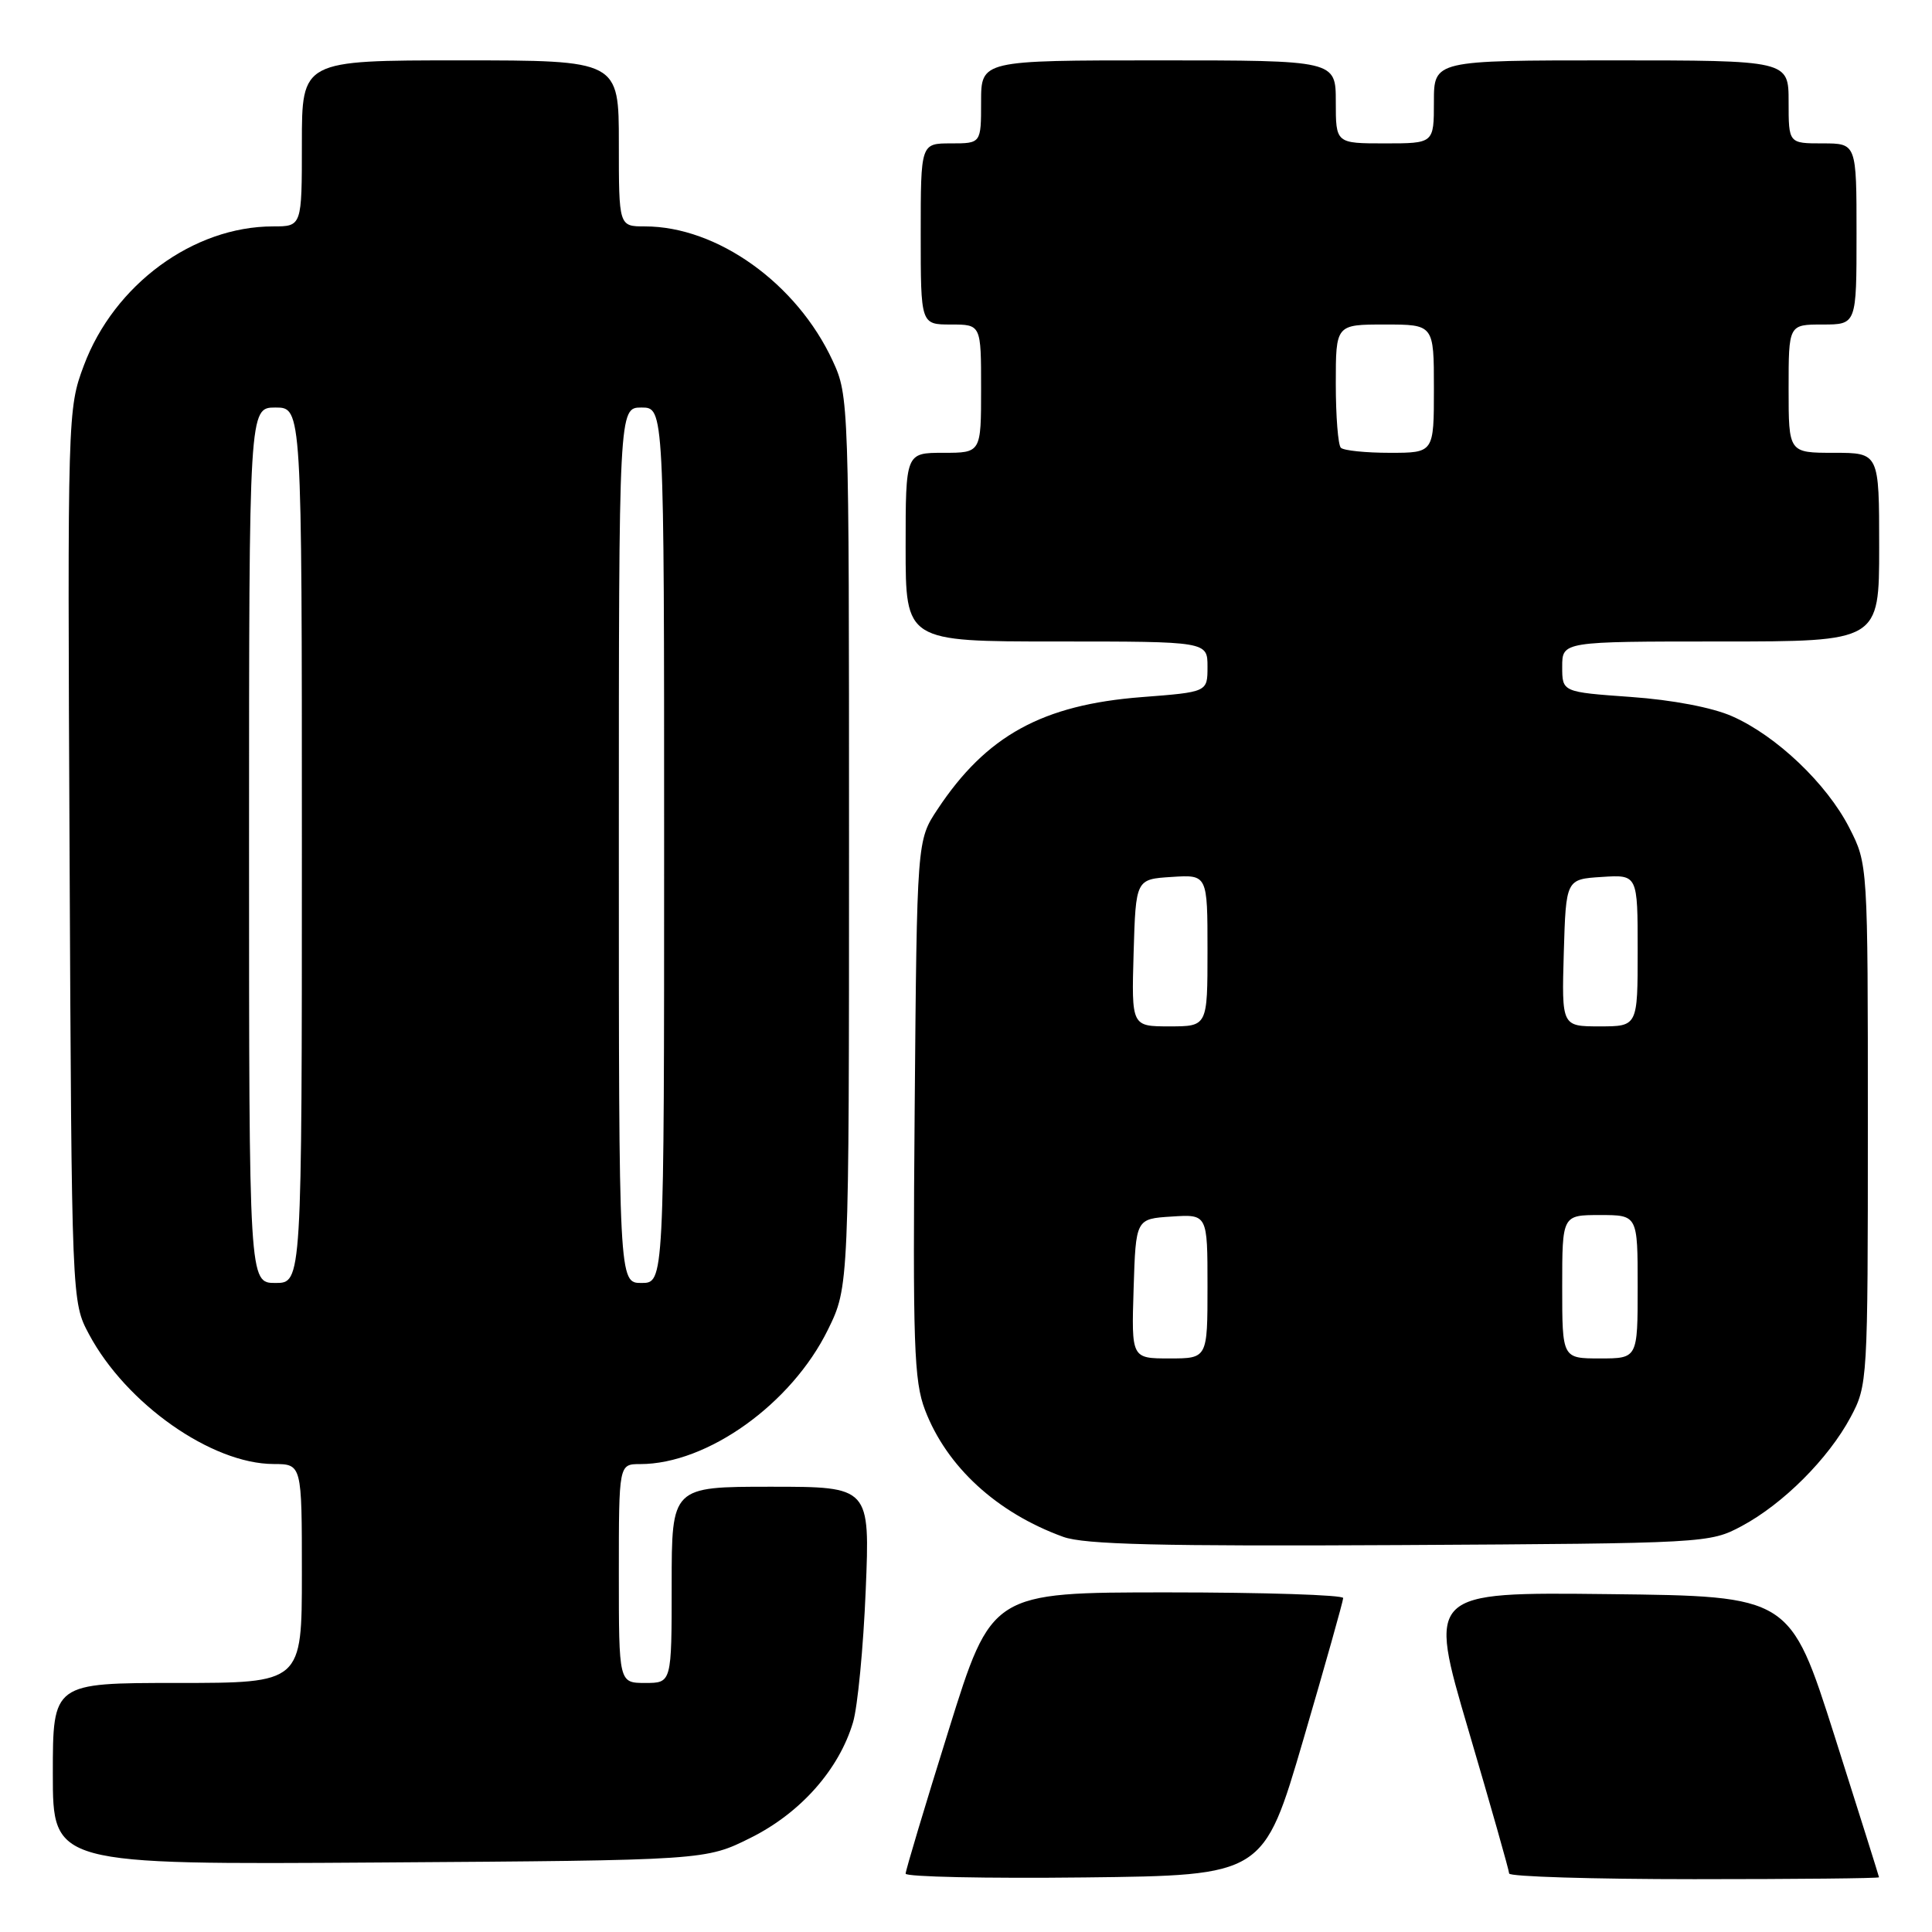 <?xml version="1.0" encoding="UTF-8" standalone="no"?>
<!DOCTYPE svg PUBLIC "-//W3C//DTD SVG 1.1//EN" "http://www.w3.org/Graphics/SVG/1.1/DTD/svg11.dtd" >
<svg xmlns="http://www.w3.org/2000/svg" xmlns:xlink="http://www.w3.org/1999/xlink" version="1.1" viewBox="0 0 256 256">
 <g >
 <path fill="currentColor"
d=" M 172.70 230.50 C 175.60 220.60 177.97 212.16 177.98 211.75 C 177.99 211.34 167.51 211.00 154.70 211.00 C 131.39 211.00 131.39 211.00 125.70 229.26 C 122.56 239.30 120.00 247.85 120.00 248.27 C 120.00 248.69 130.67 248.92 143.71 248.77 C 167.43 248.50 167.43 248.50 172.70 230.50 Z  M 248.98 248.75 C 248.97 248.61 246.31 240.18 243.08 230.00 C 237.19 211.50 237.19 211.50 213.19 211.23 C 189.19 210.96 189.19 210.96 194.57 229.23 C 197.53 239.28 199.96 247.84 199.97 248.25 C 199.99 248.66 211.03 249.00 224.50 249.00 C 237.97 249.00 248.99 248.89 248.98 248.75 Z  M 99.50 243.50 C 106.09 240.21 111.17 234.47 113.03 228.22 C 113.64 226.18 114.40 218.31 114.71 210.75 C 115.28 197.00 115.28 197.00 102.14 197.00 C 89.00 197.00 89.00 197.00 89.00 210.00 C 89.00 223.00 89.00 223.00 85.50 223.00 C 82.00 223.00 82.00 223.00 82.00 208.50 C 82.00 194.00 82.00 194.00 84.82 194.00 C 93.73 194.00 104.88 186.02 109.70 176.20 C 112.50 170.50 112.50 170.50 112.50 111.50 C 112.50 53.14 112.48 52.45 110.34 47.82 C 105.60 37.56 95.04 30.00 85.46 30.00 C 82.00 30.00 82.00 30.00 82.00 19.00 C 82.00 8.00 82.00 8.00 61.00 8.00 C 40.00 8.00 40.00 8.00 40.00 19.00 C 40.00 30.00 40.00 30.00 36.18 30.00 C 25.62 30.00 15.12 37.71 11.11 48.43 C 8.96 54.18 8.94 54.77 9.22 113.37 C 9.50 172.50 9.50 172.50 11.79 176.79 C 16.71 186.01 28.04 193.97 36.25 193.99 C 40.00 194.00 40.00 194.00 40.00 208.50 C 40.00 223.00 40.00 223.00 23.50 223.00 C 7.00 223.00 7.00 223.00 7.00 235.04 C 7.00 247.08 7.00 247.08 50.25 246.79 C 93.50 246.50 93.50 246.50 99.50 243.50 Z  M 230.79 202.21 C 236.27 199.28 242.28 193.27 245.21 187.79 C 247.47 183.56 247.50 183.05 247.50 149.00 C 247.50 114.50 247.50 114.50 245.04 109.68 C 242.06 103.85 235.39 97.50 229.52 94.91 C 226.91 93.75 221.60 92.74 216.10 92.35 C 207.00 91.70 207.00 91.70 207.00 88.35 C 207.00 85.00 207.00 85.00 228.00 85.00 C 249.00 85.00 249.00 85.00 249.00 72.50 C 249.00 60.00 249.00 60.00 243.00 60.00 C 237.00 60.00 237.00 60.00 237.00 51.50 C 237.00 43.00 237.00 43.00 241.50 43.00 C 246.00 43.00 246.00 43.00 246.00 31.00 C 246.00 19.00 246.00 19.00 241.50 19.00 C 237.00 19.00 237.00 19.00 237.00 13.50 C 237.00 8.00 237.00 8.00 213.50 8.00 C 190.00 8.00 190.00 8.00 190.00 13.50 C 190.00 19.00 190.00 19.00 183.50 19.00 C 177.00 19.00 177.00 19.00 177.00 13.50 C 177.00 8.00 177.00 8.00 153.50 8.00 C 130.00 8.00 130.00 8.00 130.00 13.50 C 130.00 19.00 130.00 19.00 126.00 19.00 C 122.00 19.00 122.00 19.00 122.00 31.00 C 122.00 43.00 122.00 43.00 126.00 43.00 C 130.00 43.00 130.00 43.00 130.00 51.50 C 130.00 60.00 130.00 60.00 125.00 60.00 C 120.00 60.00 120.00 60.00 120.00 72.50 C 120.00 85.00 120.00 85.00 140.00 85.00 C 160.00 85.00 160.00 85.00 160.00 88.35 C 160.00 91.70 160.00 91.70 151.29 92.37 C 138.12 93.39 130.69 97.47 124.22 107.25 C 121.50 111.35 121.50 111.35 121.20 146.90 C 120.94 178.19 121.10 182.98 122.57 186.83 C 125.44 194.35 132.09 200.45 140.88 203.64 C 143.69 204.66 153.67 204.90 185.50 204.73 C 226.11 204.50 226.54 204.48 230.79 202.21 Z  M 33.00 112.00 C 33.00 54.00 33.00 54.00 36.50 54.00 C 40.00 54.00 40.00 54.00 40.00 112.00 C 40.00 170.00 40.00 170.00 36.50 170.00 C 33.00 170.00 33.00 170.00 33.00 112.00 Z  M 82.00 112.00 C 82.00 54.00 82.00 54.00 85.00 54.00 C 88.00 54.00 88.00 54.00 88.00 112.00 C 88.00 170.00 88.00 170.00 85.00 170.00 C 82.00 170.00 82.00 170.00 82.00 112.00 Z  M 150.21 170.75 C 150.50 161.50 150.50 161.50 155.25 161.20 C 160.00 160.89 160.00 160.89 160.00 170.45 C 160.00 180.00 160.00 180.00 154.96 180.00 C 149.92 180.00 149.92 180.00 150.21 170.75 Z  M 207.00 170.50 C 207.00 161.00 207.00 161.00 212.00 161.00 C 217.00 161.00 217.00 161.00 217.00 170.50 C 217.00 180.00 217.00 180.00 212.00 180.00 C 207.00 180.00 207.00 180.00 207.00 170.50 Z  M 150.21 126.25 C 150.50 116.50 150.50 116.50 155.25 116.20 C 160.00 115.89 160.00 115.89 160.00 125.95 C 160.00 136.00 160.00 136.00 154.96 136.00 C 149.93 136.00 149.93 136.00 150.21 126.25 Z  M 207.21 126.25 C 207.50 116.50 207.50 116.50 212.25 116.20 C 217.00 115.89 217.00 115.89 217.00 125.95 C 217.00 136.00 217.00 136.00 211.96 136.00 C 206.93 136.00 206.93 136.00 207.21 126.25 Z  M 177.67 59.33 C 177.30 58.97 177.00 55.14 177.00 50.83 C 177.00 43.00 177.00 43.00 183.50 43.00 C 190.00 43.00 190.00 43.00 190.00 51.50 C 190.00 60.00 190.00 60.00 184.17 60.00 C 180.96 60.00 178.03 59.70 177.67 59.33 Z "/>
</g>
</svg>